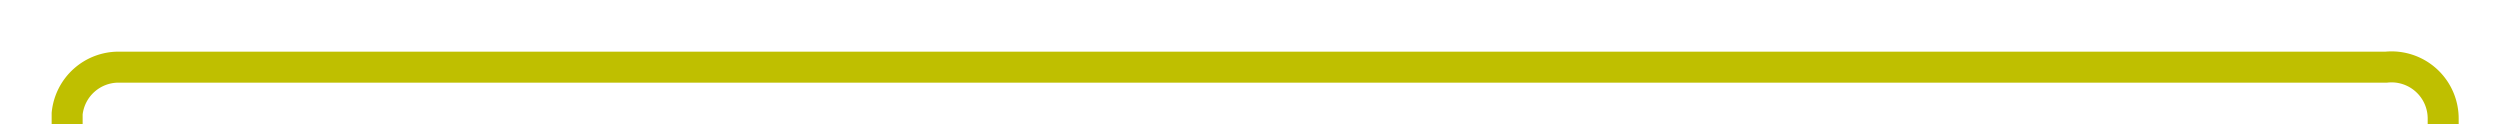 ﻿<?xml version="1.0" encoding="utf-8"?>
<svg version="1.1" xmlns:xlink="http://www.w3.org/1999/xlink" width="242px" height="12px" preserveAspectRatio="xMinYMid meet" viewBox="1223 370  242 10" xmlns="http://www.w3.org/2000/svg">
  <path d="M 1229.5 397  L 1229.5 380  A 5 5 0 0 1 1234.5 375.5 L 1454 375.5  A 5 5 0 0 1 1459.5 380.5 L 1459.5 1433  A 5 5 0 0 1 1454.5 1438.5 L 387 1438.5  " stroke-width="3" stroke="#bfbf00" fill="none" />
  <path d="M 392.161 1442.439  L 388.221 1438.5  L 392.161 1434.561  L 390.039 1432.439  L 385.039 1437.439  L 383.979 1438.5  L 385.039 1439.561  L 390.039 1444.561  L 392.161 1442.439  Z " fill-rule="nonzero" fill="#bfbf00" stroke="none" />
</svg>